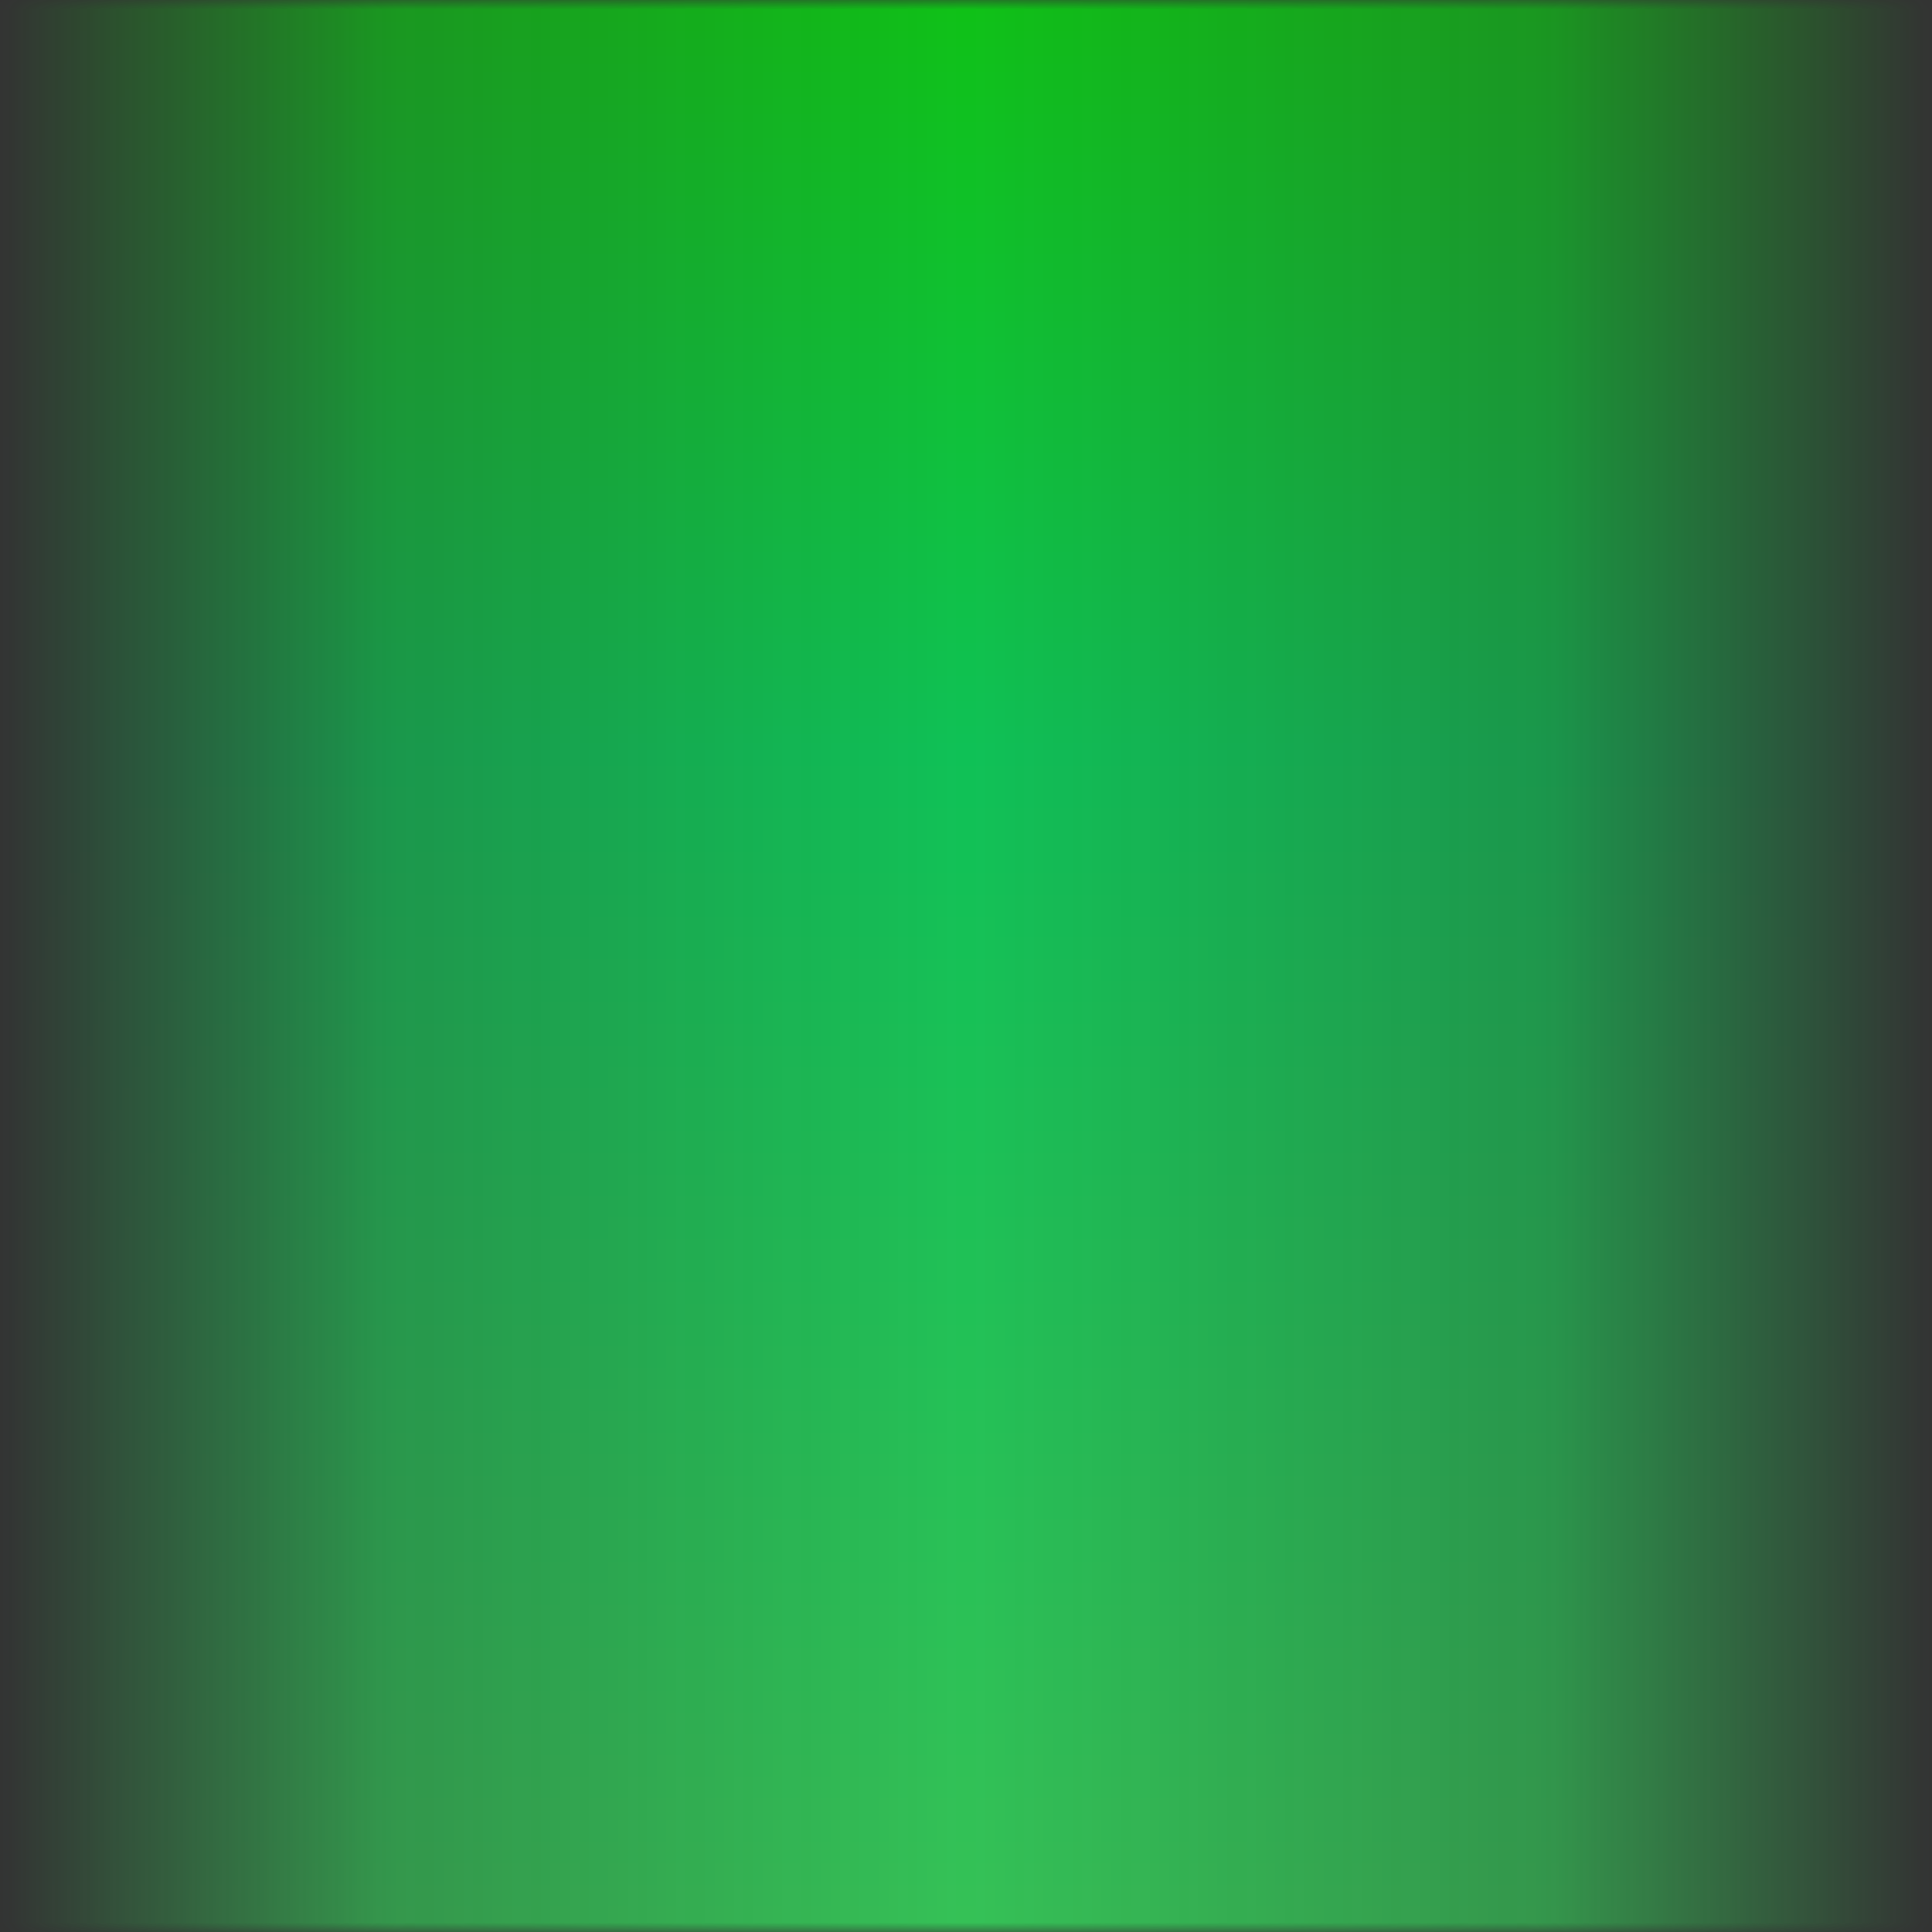 <?xml version="1.0" standalone="no"?>
<!DOCTYPE svg PUBLIC "-//W3C//DTD SVG 1.1//EN" 
  "http://www.w3.org/Graphics/SVG/1.1/DTD/svg11.dtd">
<svg width="100px" height="100px" viewBox="0 0 100 100" version="1.1"
     xmlns="http://www.w3.org/2000/svg">
  <rect x="0" y="0" width="100" height="100" fill="#333333" stroke="none"/>
  <desc></desc>
  <g>
    <defs>
      <linearGradient id="MyGradient">
        <stop offset="0%" stop-color="#0F0" />
        <stop offset="5%" stop-color="#0F6" />
        <stop offset="37.5%" stop-color="#FF6" />
        <stop offset="62.5%" stop-color="#FF6" />
        <stop offset="95%" stop-color="#F60" />
        <stop offset="100%" stop-color="#F00" />
      </linearGradient>
      <linearGradient id="LeftToRight">
        <stop offset="0%"   stop-color="white" stop-opacity="0"/>
        <stop offset="20%"  stop-color="white" stop-opacity="0.7"/>
        <stop offset="50%"  stop-color="white" stop-opacity="1.0"/>
        <stop offset="80%"  stop-color="white" stop-opacity="0.7"/>
        <stop offset="100%" stop-color="white" stop-opacity="0"/>
      </linearGradient>
      <mask id="LeftToRightMask" maskUnits="userSpaceOnUse" x="0" y="0" width="100" height="100"  transform="rotate(0)">
        <rect x="0" y="0" width="100" height="100" fill="url(#LeftToRight)" fill-opacity="0.7"/>
      </mask>
    </defs>

    <g mask="url(#LeftToRightMask)">
      <g transform="rotate(90)">
		<rect fill="url(#MyGradient)" stroke="none"
			x="0" y="-100" width="800" height="100"/>
      </g>
    </g>
  </g>
</svg>
